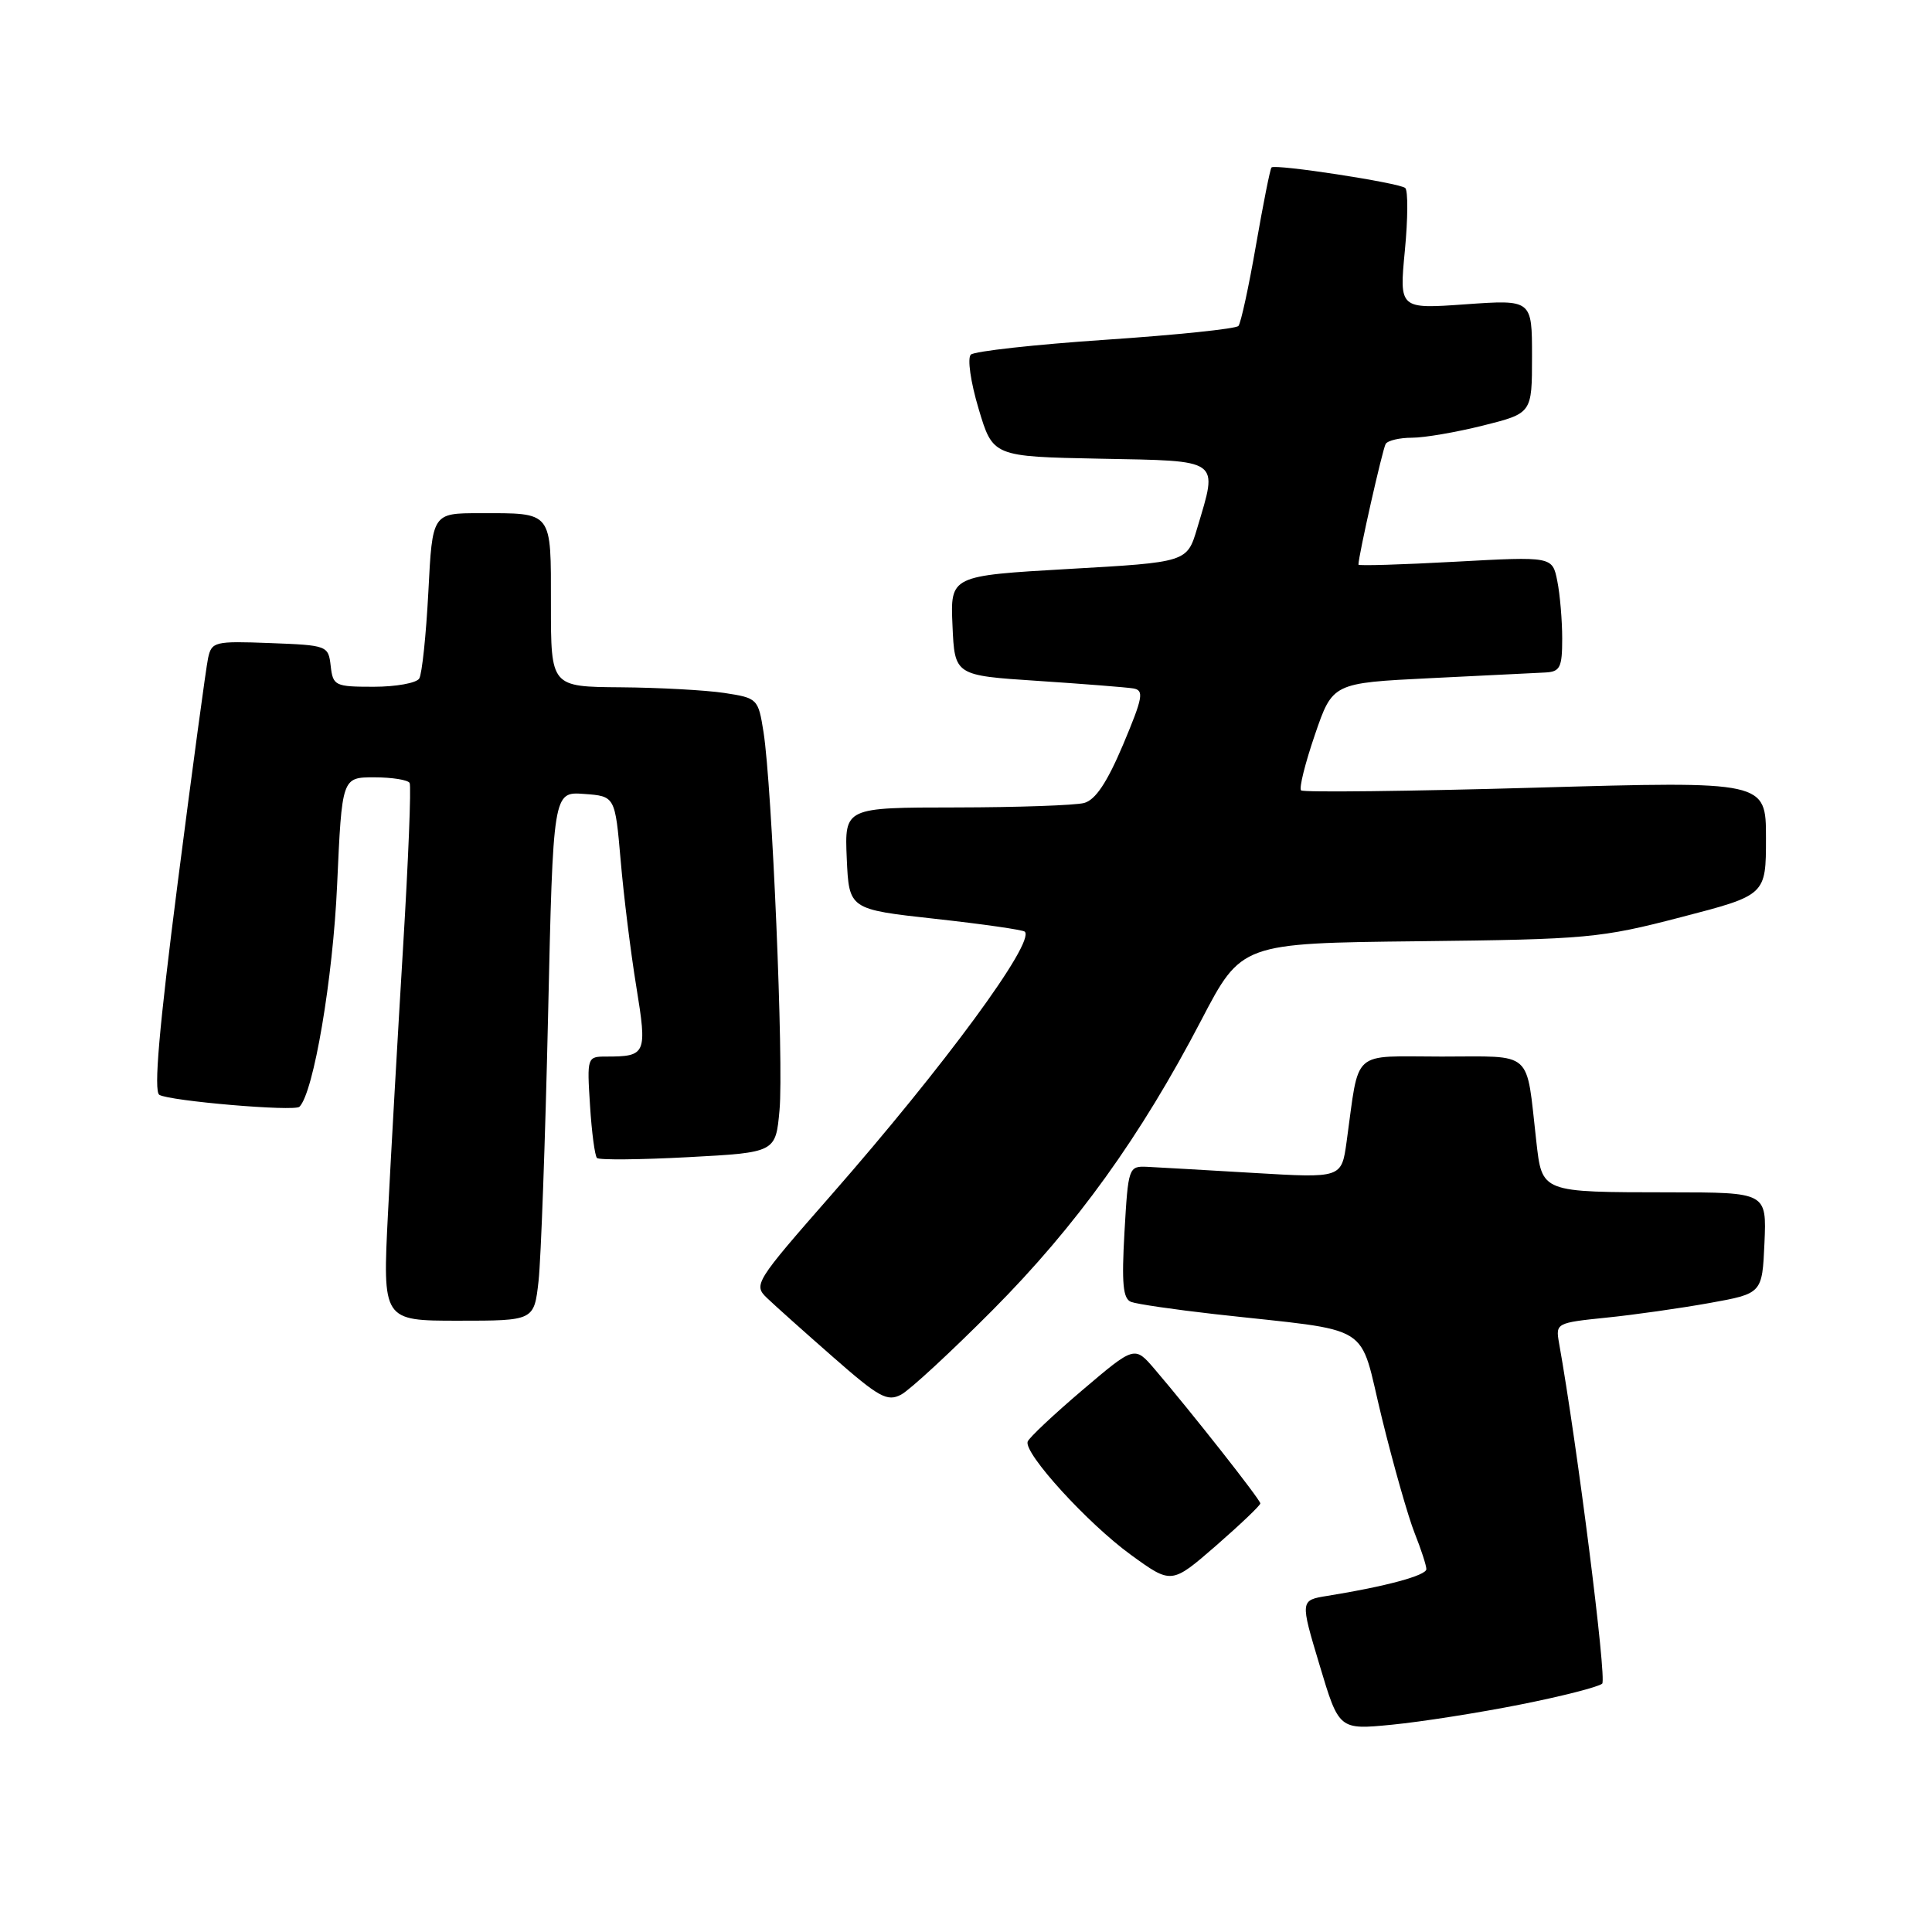 <?xml version="1.0" encoding="UTF-8" standalone="no"?>
<!DOCTYPE svg PUBLIC "-//W3C//DTD SVG 1.1//EN" "http://www.w3.org/Graphics/SVG/1.1/DTD/svg11.dtd" >
<svg xmlns="http://www.w3.org/2000/svg" xmlns:xlink="http://www.w3.org/1999/xlink" version="1.1" viewBox="0 0 256 256">
 <g >
 <path fill="currentColor"
d=" M 201.50 225.85 C 207.00 224.76 211.86 223.51 212.30 223.09 C 212.92 222.47 208.99 191.45 206.57 177.89 C 206.12 175.34 206.26 175.27 212.80 174.60 C 216.49 174.23 222.65 173.35 226.50 172.66 C 233.50 171.40 233.50 171.40 233.80 164.70 C 234.09 158.00 234.09 158.00 221.30 157.99 C 204.08 157.97 204.35 158.07 203.56 151.16 C 202.18 138.98 203.32 140.00 191.03 140.00 C 178.87 140.00 180.17 138.83 178.43 151.30 C 177.76 156.11 177.76 156.11 166.13 155.42 C 159.73 155.04 153.38 154.68 152.00 154.61 C 149.55 154.50 149.49 154.68 149.00 163.24 C 148.61 170.10 148.80 172.10 149.88 172.51 C 150.64 172.80 155.59 173.52 160.88 174.12 C 182.46 176.54 179.93 174.97 183.11 187.91 C 184.65 194.19 186.61 201.06 187.46 203.18 C 188.31 205.31 189.00 207.44 189.00 207.92 C 189.00 208.76 183.59 210.22 175.89 211.46 C 172.27 212.04 172.27 212.04 174.85 220.63 C 177.42 229.22 177.42 229.22 184.46 228.53 C 188.33 228.15 196.00 226.95 201.50 225.85 Z  M 167.00 199.21 C 167.00 198.71 157.82 187.06 152.99 181.41 C 150.34 178.32 150.34 178.32 143.42 184.20 C 139.61 187.44 136.35 190.51 136.17 191.02 C 135.64 192.56 144.13 201.88 149.87 206.04 C 155.23 209.93 155.23 209.93 161.12 204.82 C 164.35 202.00 167.00 199.48 167.00 199.21 Z  M 131.53 173.59 C 142.61 162.44 151.13 150.61 159.18 135.17 C 164.50 124.98 164.50 124.98 188.00 124.72 C 210.30 124.47 212.07 124.31 222.75 121.53 C 234.00 118.61 234.00 118.61 234.00 111.05 C 234.00 103.50 234.00 103.50 203.46 104.37 C 186.66 104.85 172.68 105.01 172.40 104.73 C 172.11 104.44 172.94 101.13 174.23 97.36 C 176.58 90.50 176.58 90.50 189.54 89.86 C 196.67 89.51 203.51 89.18 204.75 89.11 C 206.72 89.01 207.00 88.46 207.00 84.62 C 207.00 82.22 206.71 78.78 206.35 76.99 C 205.70 73.73 205.70 73.73 192.85 74.43 C 185.78 74.82 180.00 74.99 180.00 74.82 C 180.00 73.65 183.20 59.49 183.61 58.82 C 183.89 58.37 185.46 58.00 187.10 58.00 C 188.75 58.00 192.99 57.27 196.54 56.38 C 203.00 54.76 203.00 54.76 203.00 47.23 C 203.00 39.70 203.00 39.70 194.21 40.32 C 185.41 40.95 185.41 40.95 186.15 33.22 C 186.56 28.98 186.58 25.23 186.20 24.91 C 185.39 24.22 168.96 21.70 168.48 22.19 C 168.30 22.37 167.38 27.01 166.42 32.51 C 165.47 38.00 164.42 42.81 164.10 43.19 C 163.77 43.57 155.85 44.39 146.50 45.02 C 137.15 45.65 129.11 46.54 128.64 46.99 C 128.16 47.46 128.61 50.63 129.67 54.16 C 131.56 60.50 131.56 60.50 145.78 60.78 C 161.93 61.09 161.40 60.71 158.63 70.00 C 157.29 74.50 157.29 74.50 141.60 75.39 C 125.92 76.29 125.92 76.29 126.21 82.89 C 126.50 89.50 126.50 89.50 137.50 90.22 C 143.55 90.62 149.25 91.07 150.17 91.22 C 151.62 91.47 151.45 92.40 148.82 98.66 C 146.69 103.69 145.16 105.99 143.65 106.40 C 142.47 106.71 134.84 106.98 126.70 106.99 C 111.91 107.00 111.91 107.00 112.20 113.75 C 112.50 120.49 112.50 120.49 123.92 121.75 C 130.20 122.44 135.54 123.21 135.79 123.45 C 137.18 124.85 125.12 141.26 110.14 158.35 C 100.05 169.86 99.81 170.25 101.63 171.99 C 102.66 172.98 106.61 176.51 110.41 179.84 C 116.46 185.15 117.57 185.77 119.41 184.79 C 120.56 184.18 126.01 179.14 131.53 173.59 Z  M 71.36 169.75 C 71.68 166.86 72.25 151.09 72.62 134.70 C 73.29 104.90 73.29 104.90 77.39 105.20 C 81.50 105.50 81.50 105.50 82.24 114.00 C 82.64 118.67 83.57 126.20 84.31 130.71 C 85.77 139.69 85.63 140.00 80.30 140.00 C 77.81 140.00 77.77 140.10 78.18 146.46 C 78.40 150.02 78.82 153.15 79.10 153.44 C 79.38 153.72 84.83 153.67 91.20 153.33 C 102.78 152.71 102.78 152.71 103.29 147.10 C 103.86 140.94 102.30 104.15 101.17 97.00 C 100.47 92.58 100.37 92.49 95.98 91.82 C 93.51 91.45 87.34 91.11 82.25 91.07 C 73.00 91.00 73.00 91.00 73.00 80.11 C 73.00 67.59 73.32 68.00 63.56 68.00 C 57.29 68.00 57.29 68.00 56.76 78.41 C 56.46 84.14 55.92 89.32 55.55 89.91 C 55.18 90.51 52.46 91.00 49.51 91.00 C 44.39 91.00 44.12 90.87 43.82 88.25 C 43.51 85.54 43.38 85.50 35.78 85.21 C 28.43 84.93 28.04 85.03 27.57 87.21 C 27.30 88.47 25.49 101.85 23.55 116.95 C 21.08 136.20 20.35 144.60 21.11 145.07 C 22.45 145.89 39.03 147.31 39.68 146.65 C 41.56 144.77 44.12 129.66 44.67 117.25 C 45.31 103.00 45.31 103.00 49.59 103.00 C 51.95 103.00 54.06 103.34 54.28 103.75 C 54.50 104.16 54.11 113.95 53.41 125.50 C 52.71 137.05 51.81 152.91 51.41 160.75 C 50.69 175.00 50.69 175.00 60.73 175.00 C 70.77 175.00 70.77 175.00 71.36 169.75 Z "/>
</g>
</svg>
